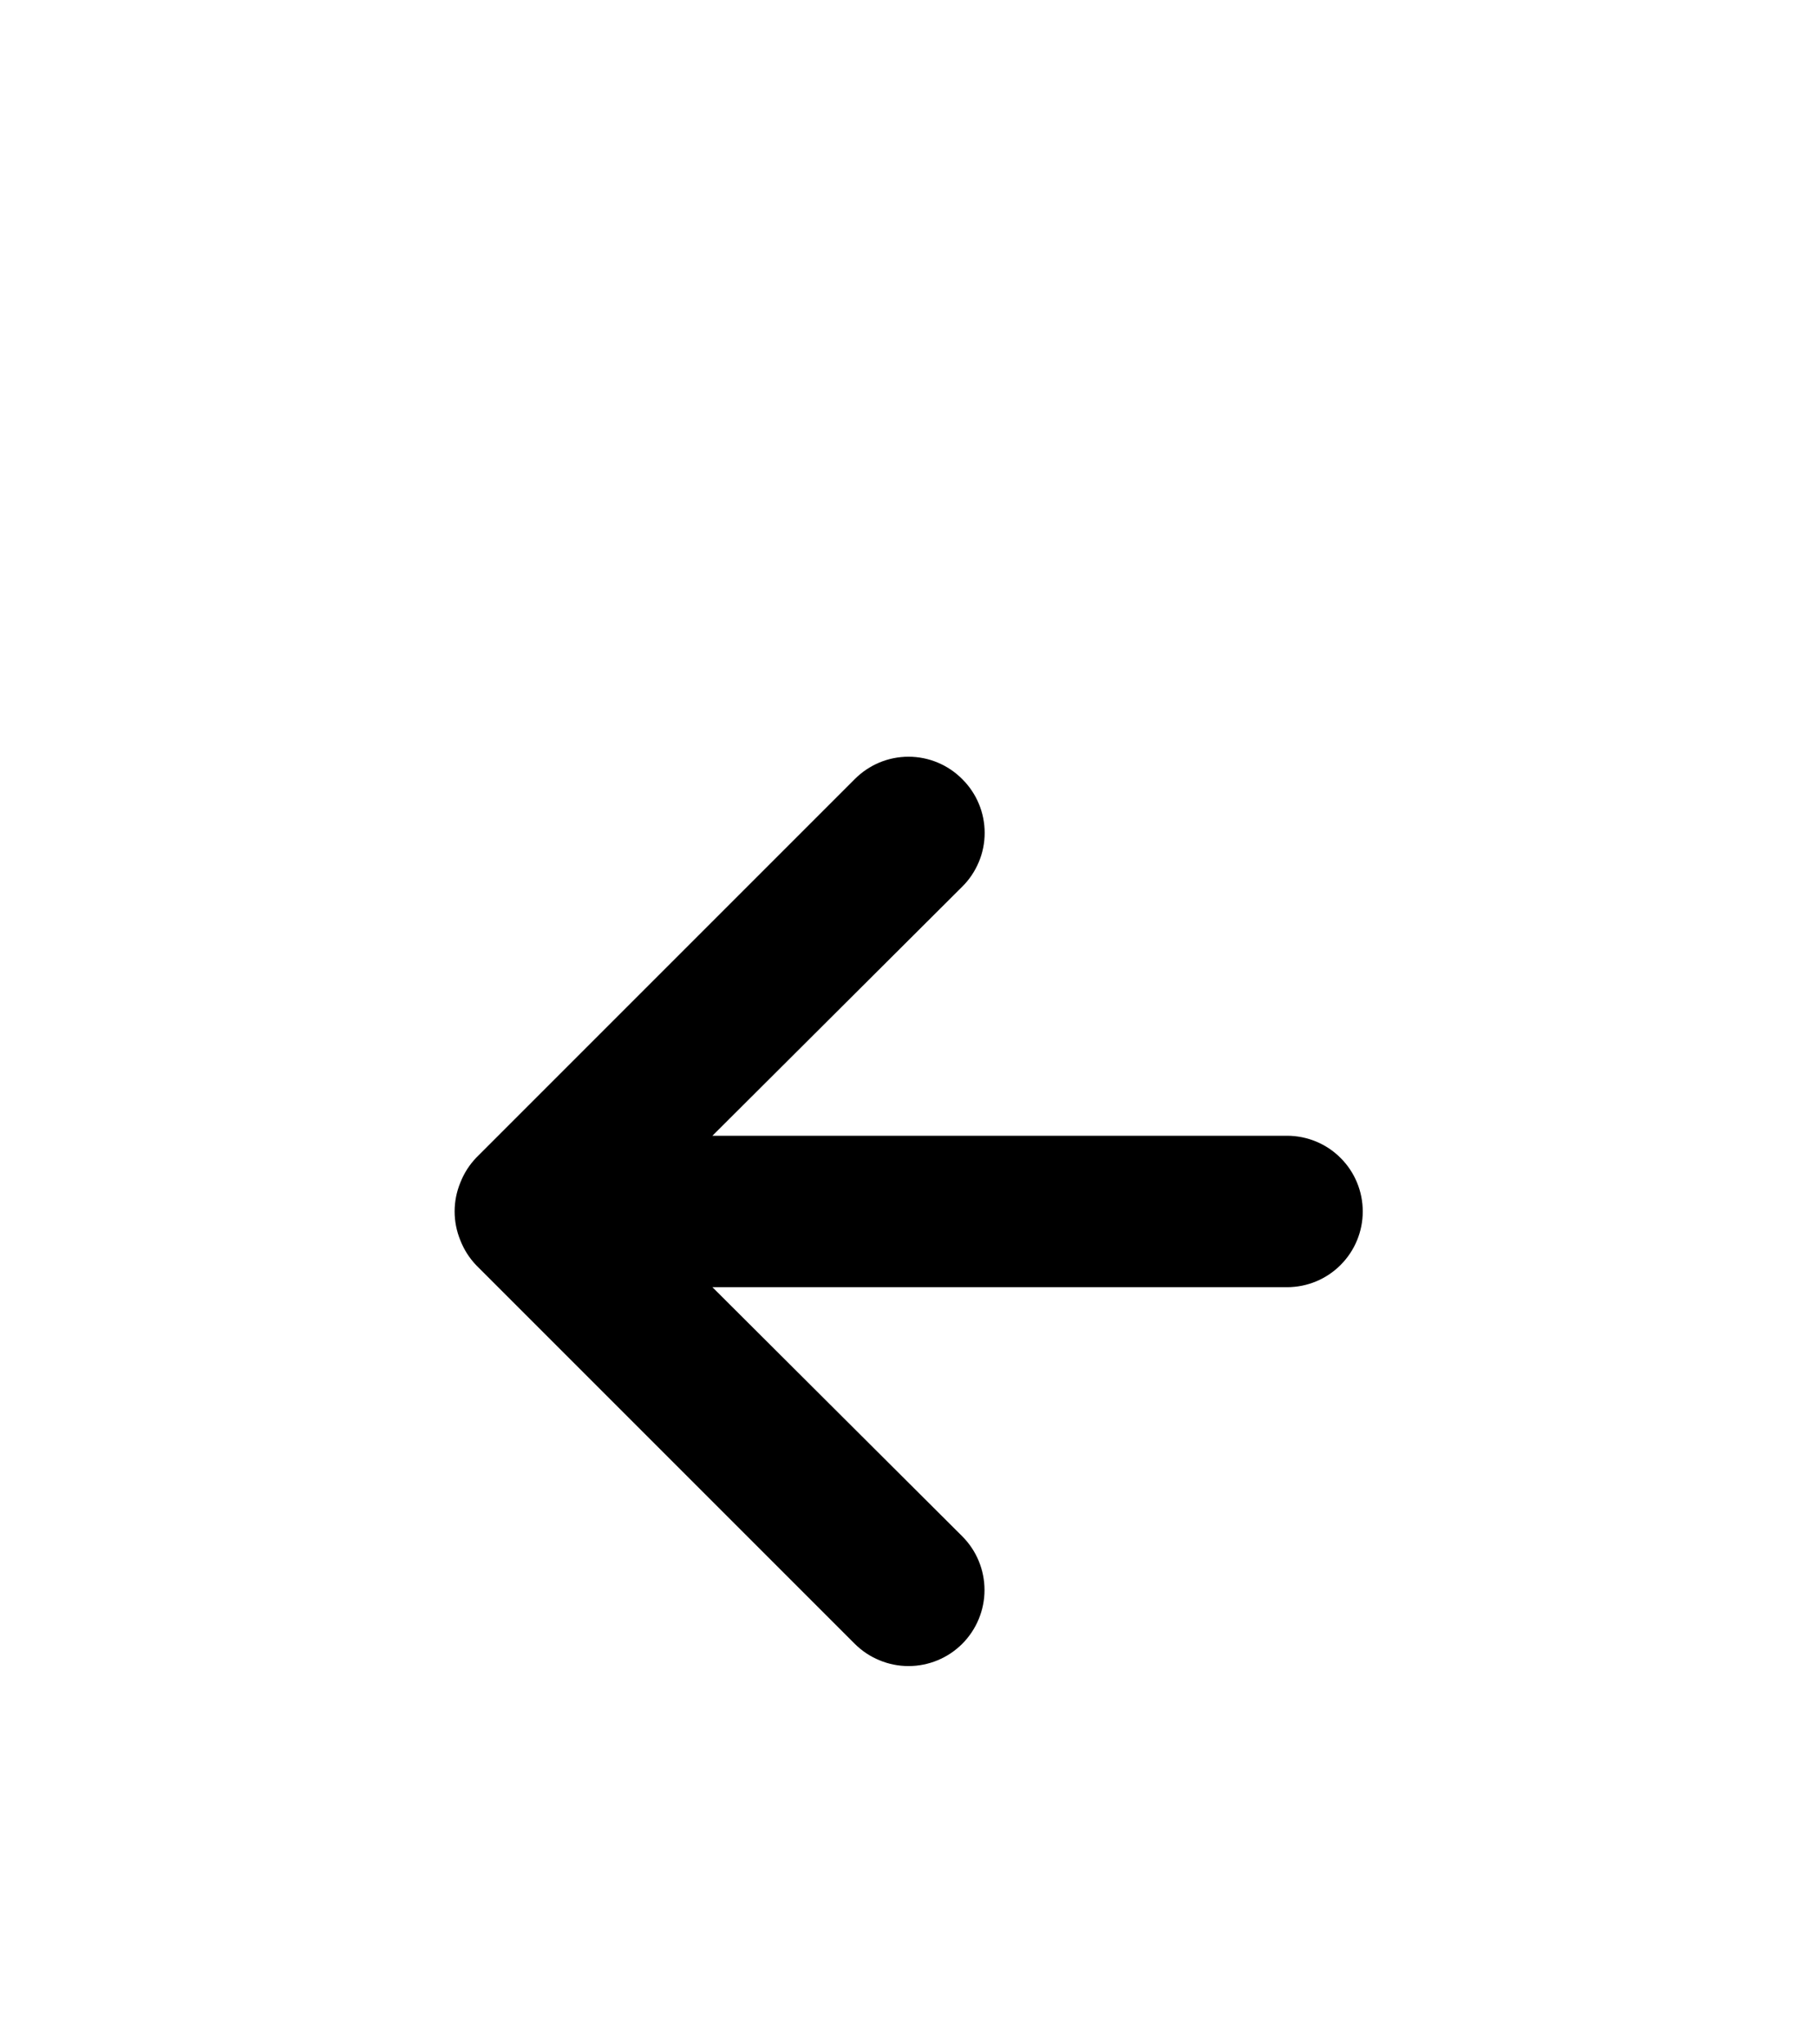 <svg width="24" height="27" viewBox="0 0 24 27" fill="none" xmlns="http://www.w3.org/2000/svg">
<g filter="url(#filter0_d_3_36)">
<path d="M11.29 6.29L6.29 11.29C6.199 11.385 6.128 11.497 6.08 11.62C5.98 11.863 5.98 12.136 6.08 12.38C6.128 12.503 6.199 12.615 6.29 12.71L11.29 17.71C11.383 17.803 11.494 17.877 11.616 17.927C11.738 17.978 11.868 18.004 12 18.004C12.266 18.004 12.522 17.898 12.71 17.71C12.898 17.521 13.004 17.266 13.004 17C13.004 16.733 12.898 16.478 12.71 16.29L9.41 13L17 13C17.265 13 17.52 12.895 17.707 12.707C17.895 12.519 18 12.265 18 12C18 11.735 17.895 11.48 17.707 11.293C17.52 11.105 17.265 11 17 11L9.41 11L12.71 7.71C12.804 7.617 12.878 7.506 12.929 7.384C12.98 7.263 13.006 7.132 13.006 7C13.006 6.868 12.98 6.737 12.929 6.615C12.878 6.493 12.804 6.383 12.71 6.29C12.617 6.196 12.507 6.122 12.385 6.071C12.263 6.02 12.132 5.994 12 5.994C11.868 5.994 11.737 6.02 11.615 6.071C11.494 6.122 11.383 6.196 11.29 6.29Z" fill="black"/>
</g>
<defs>
<filter id="filter0_d_3_36" x="-4" y="0" width="32" height="32" filterUnits="userSpaceOnUse" color-interpolation-filters="sRGB">
<feFlood flood-opacity="0" result="BackgroundImageFix"/>
<feColorMatrix in="SourceAlpha" type="matrix" values="0 0 0 0 0 0 0 0 0 0 0 0 0 0 0 0 0 0 127 0" result="hardAlpha"/>
<feOffset dy="4"/>
<feGaussianBlur stdDeviation="2"/>
<feComposite in2="hardAlpha" operator="out"/>
<feColorMatrix type="matrix" values="0 0 0 0 0 0 0 0 0 0 0 0 0 0 0 0 0 0 0.25 0"/>
<feBlend mode="normal" in2="BackgroundImageFix" result="effect1_dropShadow_3_36"/>
<feBlend mode="normal" in="SourceGraphic" in2="effect1_dropShadow_3_36" result="shape"/>
</filter>
</defs>
</svg>
